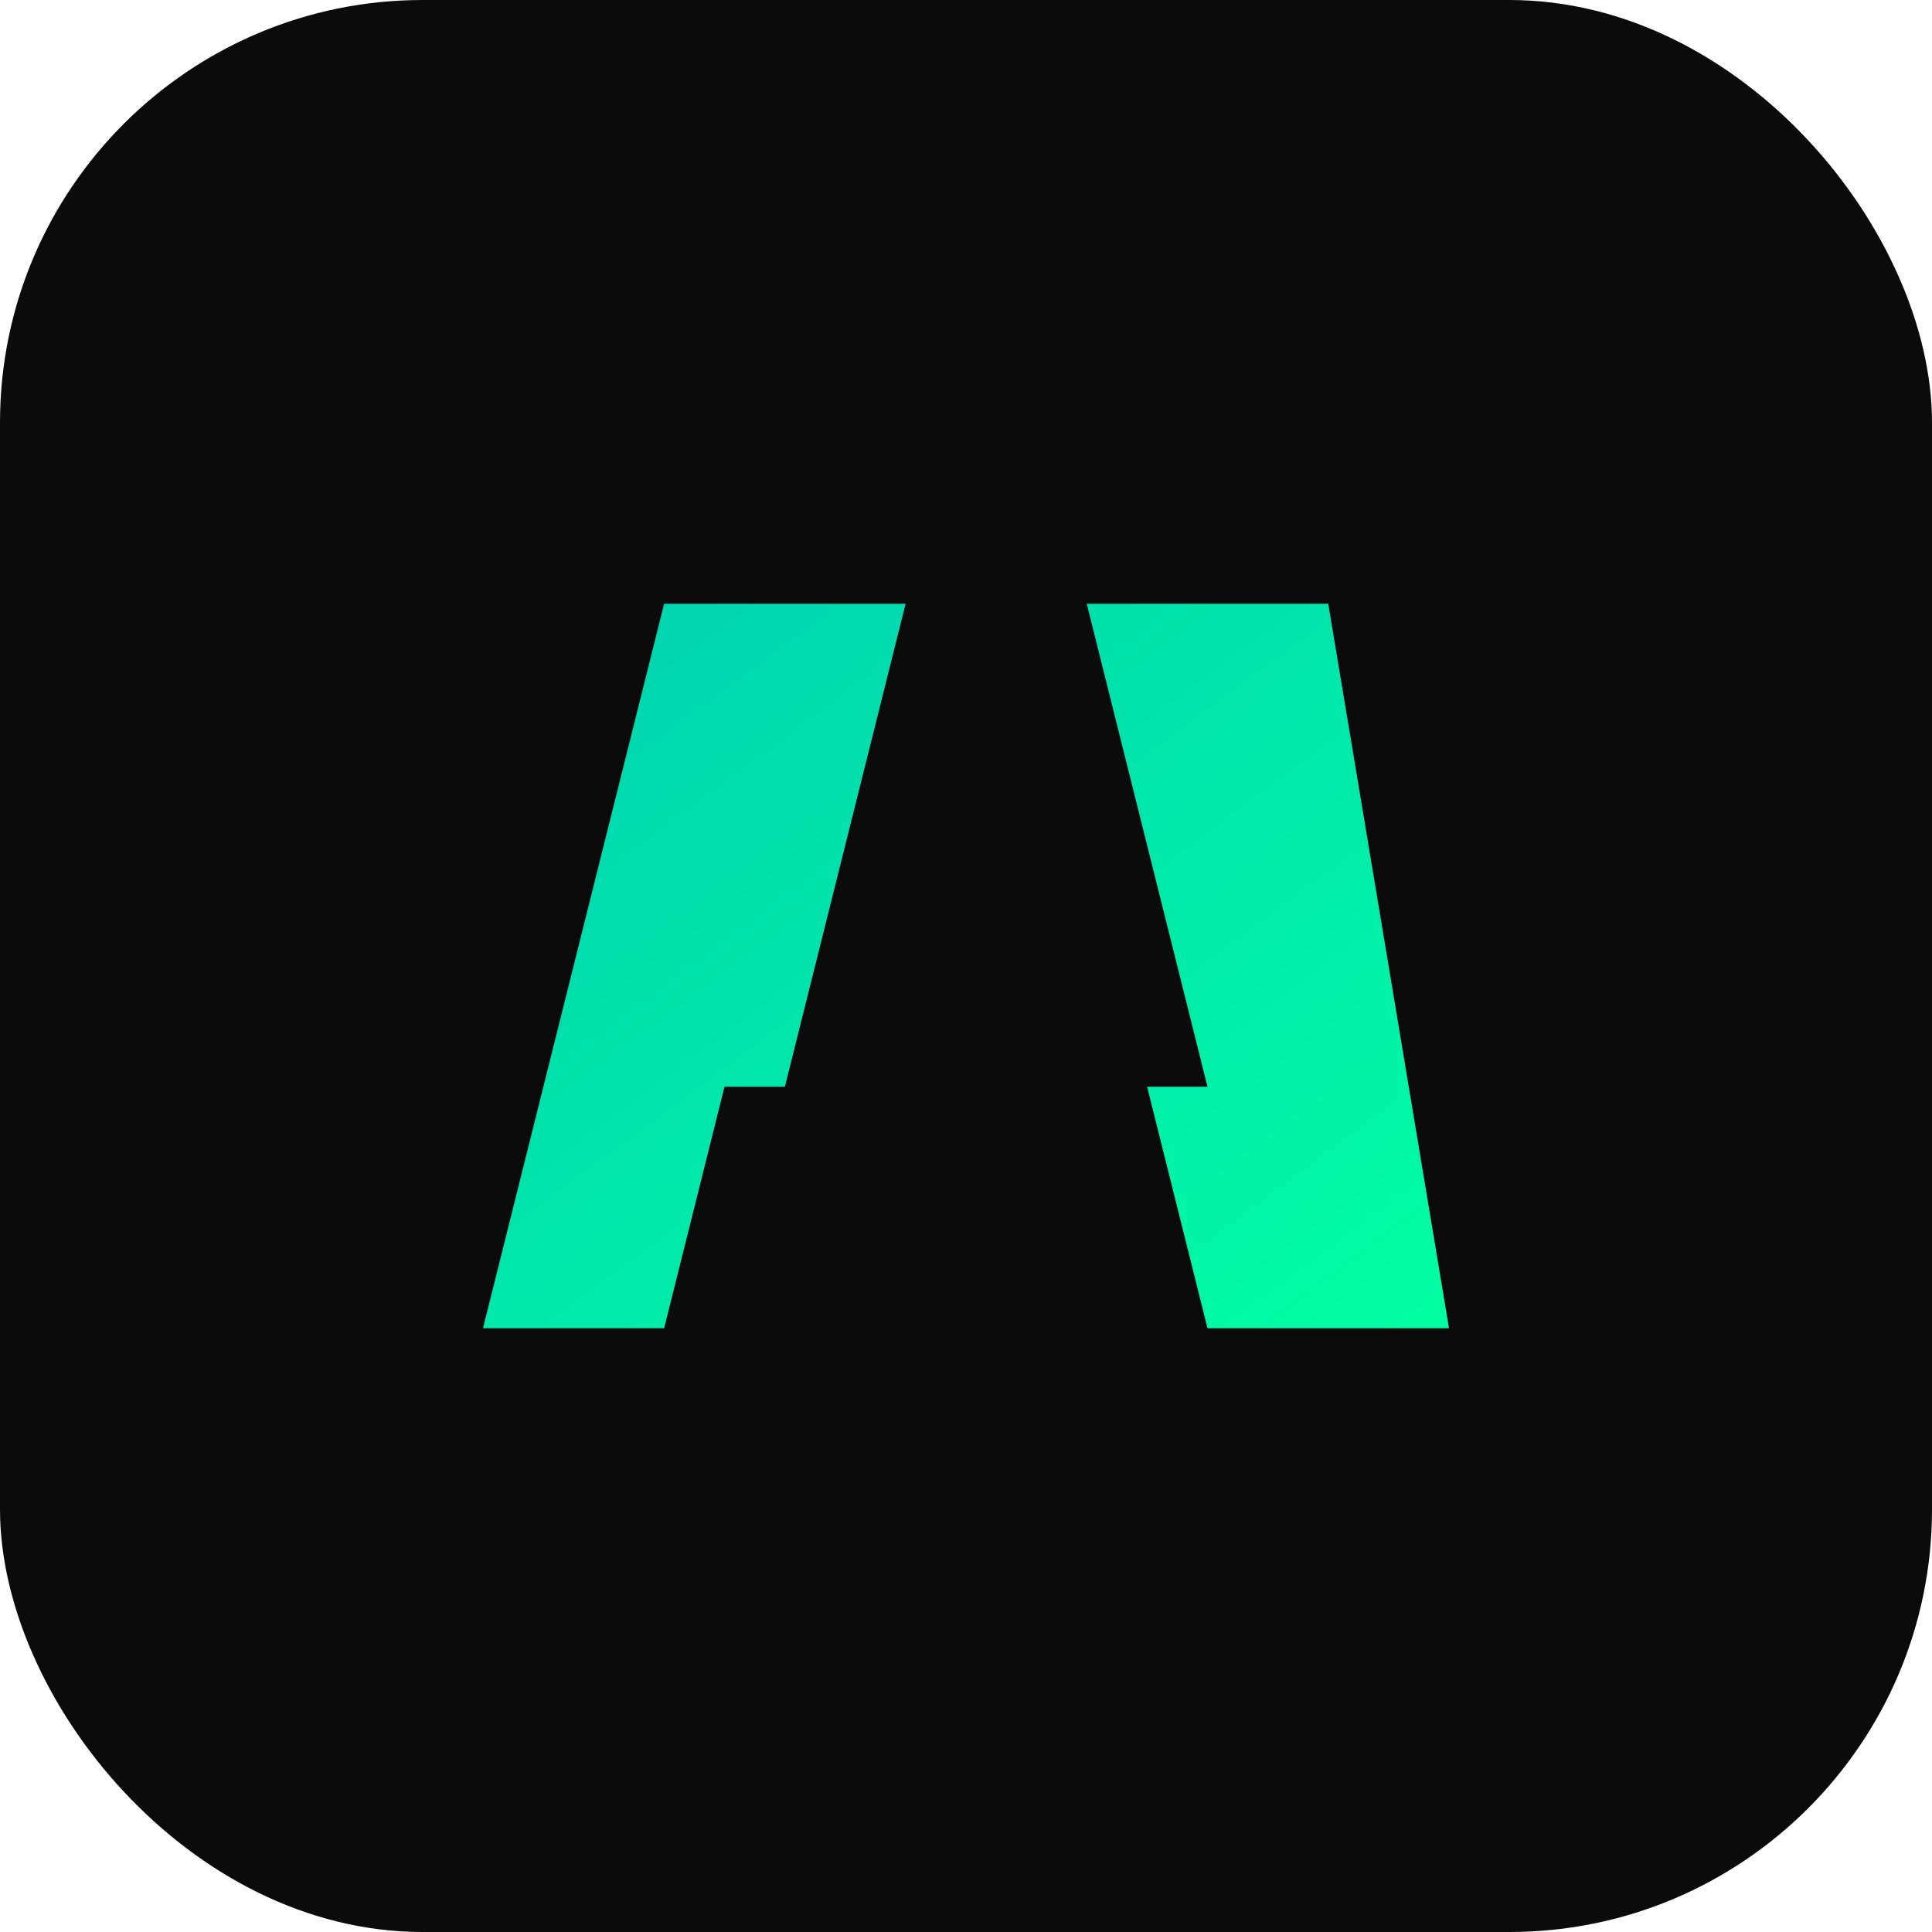 <svg xmlns="http://www.w3.org/2000/svg" width="64" height="64" viewBox="0 0 64 64">
  <defs>
    <linearGradient id="g" x1="0" y1="0" x2="1" y2="1">
      <stop offset="0" stop-color="#00d1b2"/>
      <stop offset="1" stop-color="#00ffa3"/>
    </linearGradient>
  </defs>
  <rect width="64" height="64" rx="14" fill="#0B0B0B"/>
  <path d="M16 44 L22 20 L30 20 L26 36 L40 36 L36 20 L44 20 L48 44 L40 44 L38 36 L24 36 L22 44 Z" fill="url(#g)"/>
</svg>